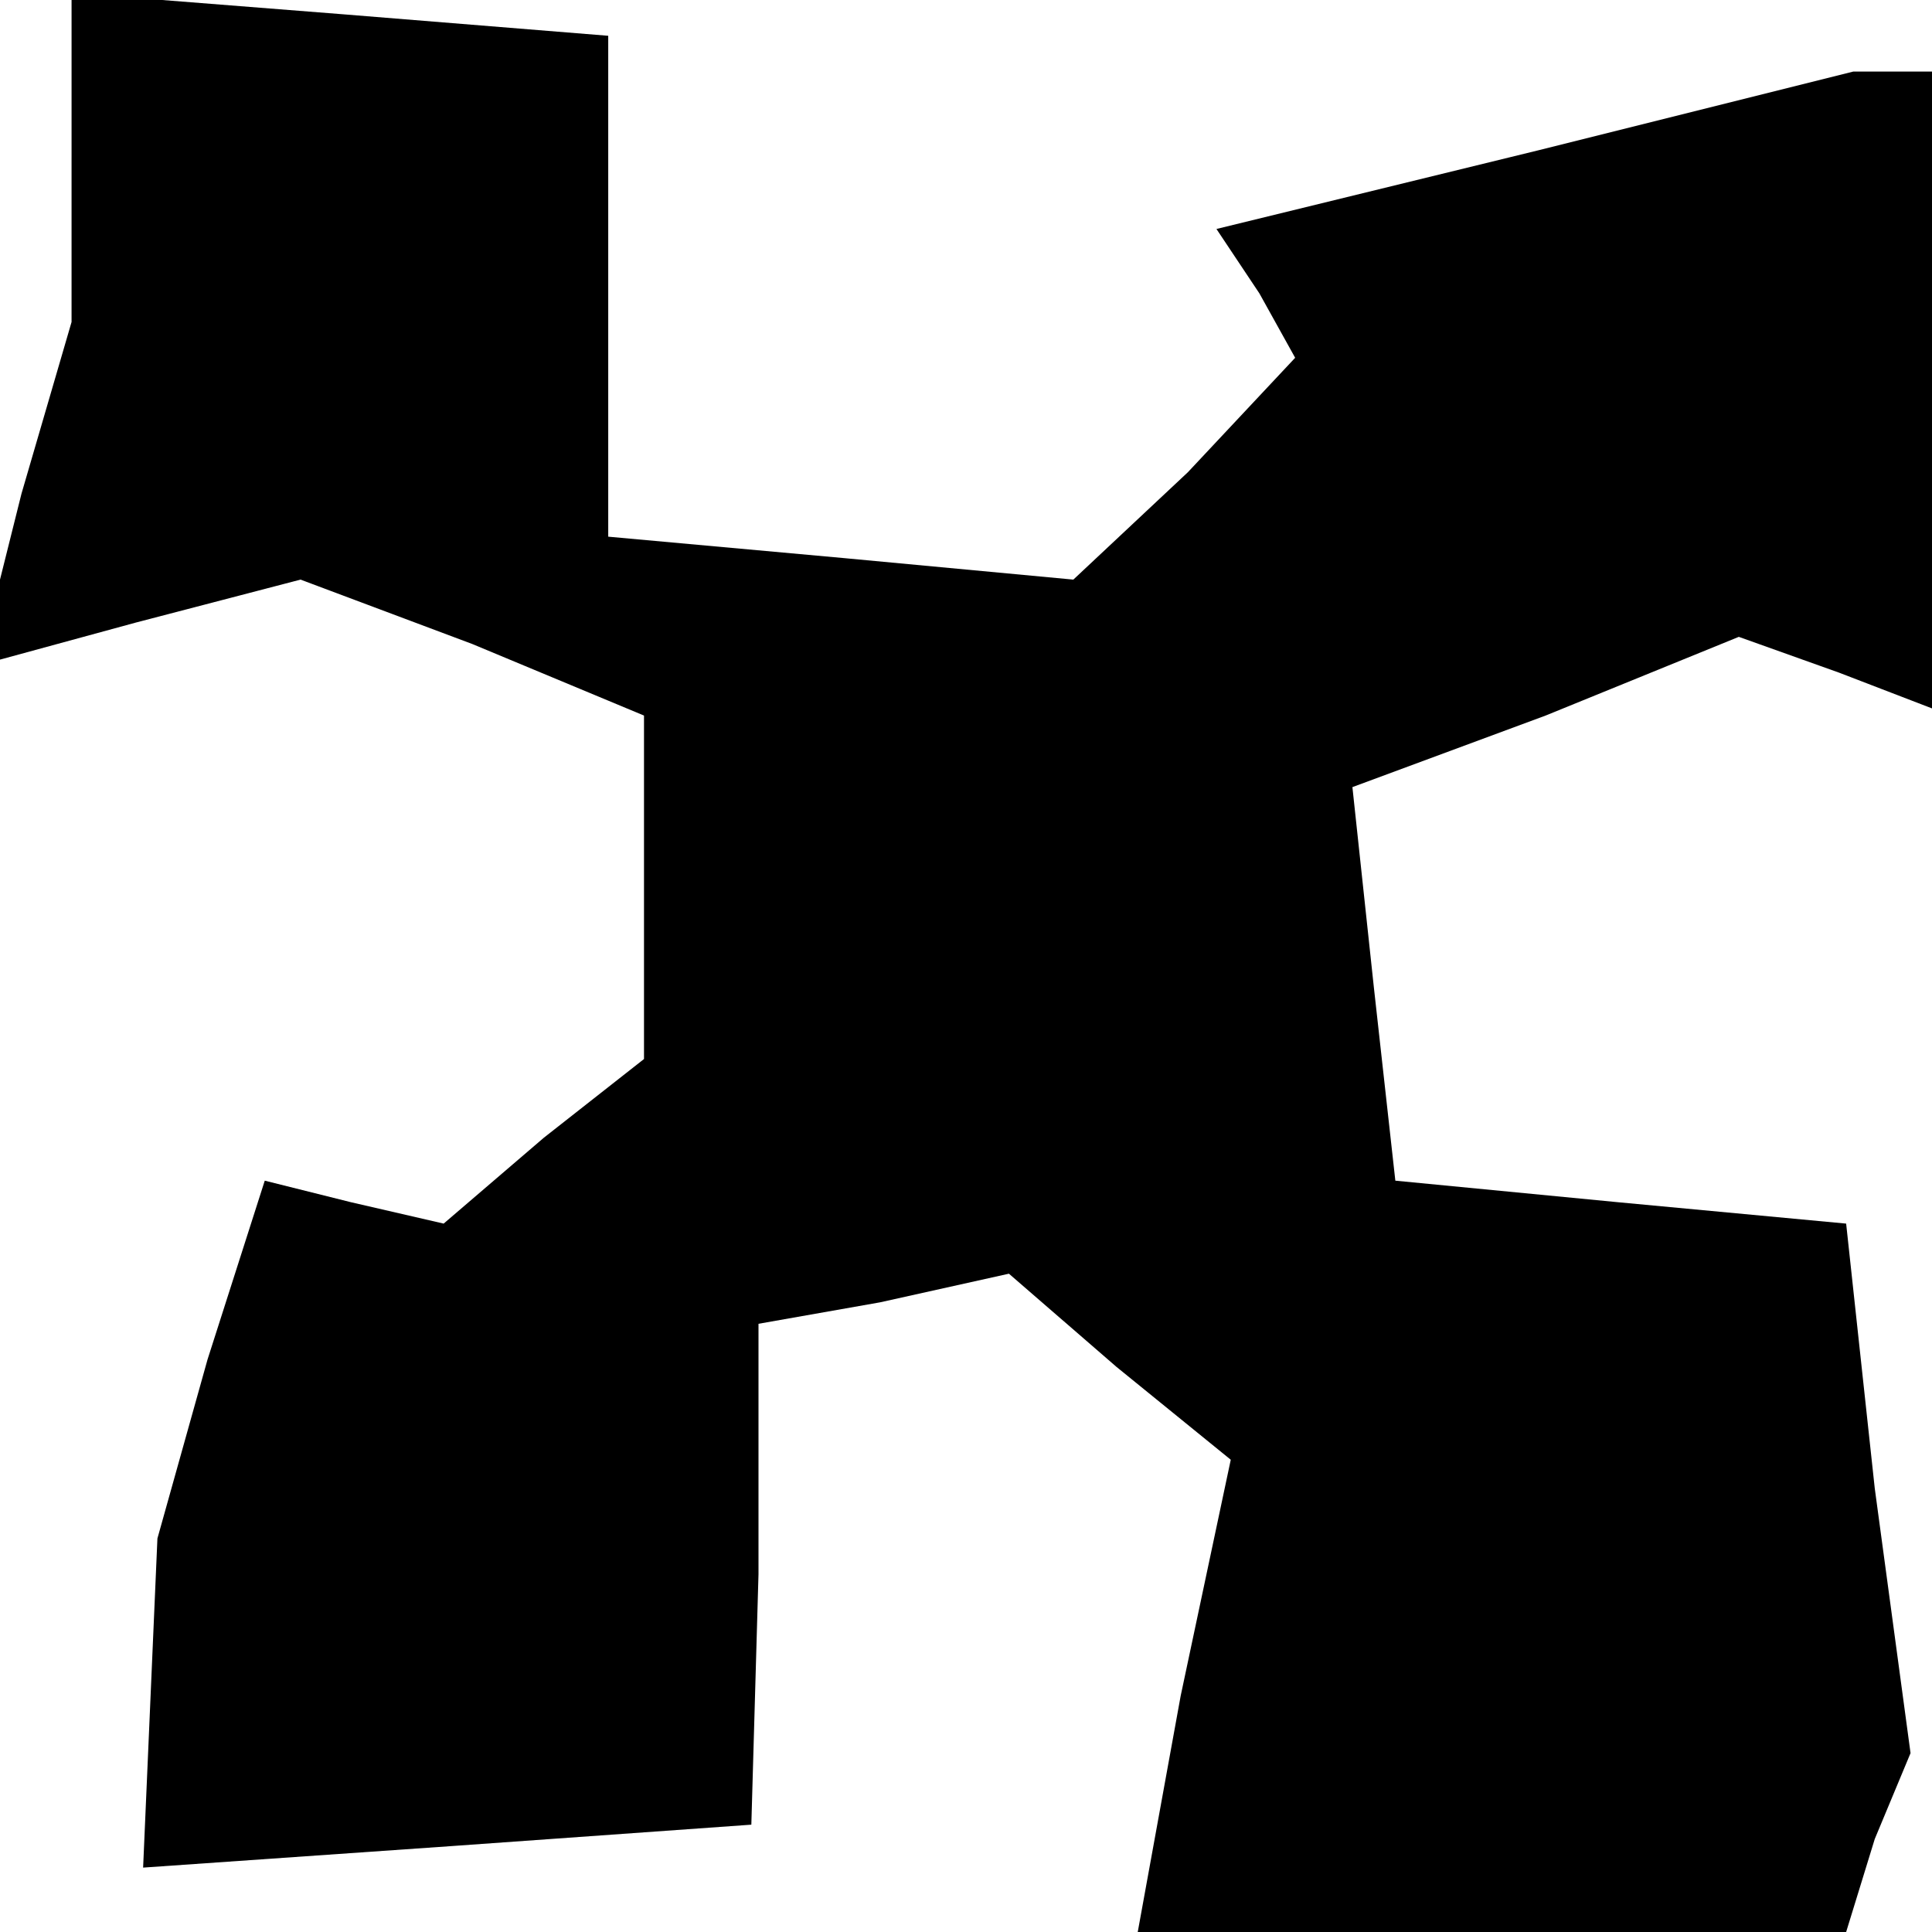 <?xml version="1.0" standalone="no"?>
<!DOCTYPE svg PUBLIC "-//W3C//DTD SVG 20010904//EN"
 "http://www.w3.org/TR/2001/REC-SVG-20010904/DTD/svg10.dtd">
<svg version="1.0" xmlns="http://www.w3.org/2000/svg"
 width="27pt" height="27pt" viewBox="0 0 27 27"
 preserveAspectRatio="xMidYMid meet">
<g transform="translate(0,27) scale(0.1,-0.1)"
fill="#000000" stroke="none">
<path d="M10 248 l0 -23 -7 -24 -6 -24 22 6 23 6 24 -9 24 -10 0 -24 0 -24
-14 -11 -14 -12 -13 3 -12 3 -8 -25 -7 -25 -1 -23 -1 -23 43 3 42 3 1 35 0 35
17 3 18 4 15 -13 16 -13 -7 -33 -6 -33 49 0 50 0 4 13 5 12 -5 37 -4 37 -32 3
-31 3 -3 27 -3 28 27 10 27 11 14 -5 13 -5 0 44 0 45 -6 0 -5 0 -44 -11 -45
-11 6 -9 5 -9 -15 -16 -16 -15 -32 3 -33 3 0 35 0 35 -37 3 -38 3 0 -23z"/>
</g>
</svg>
